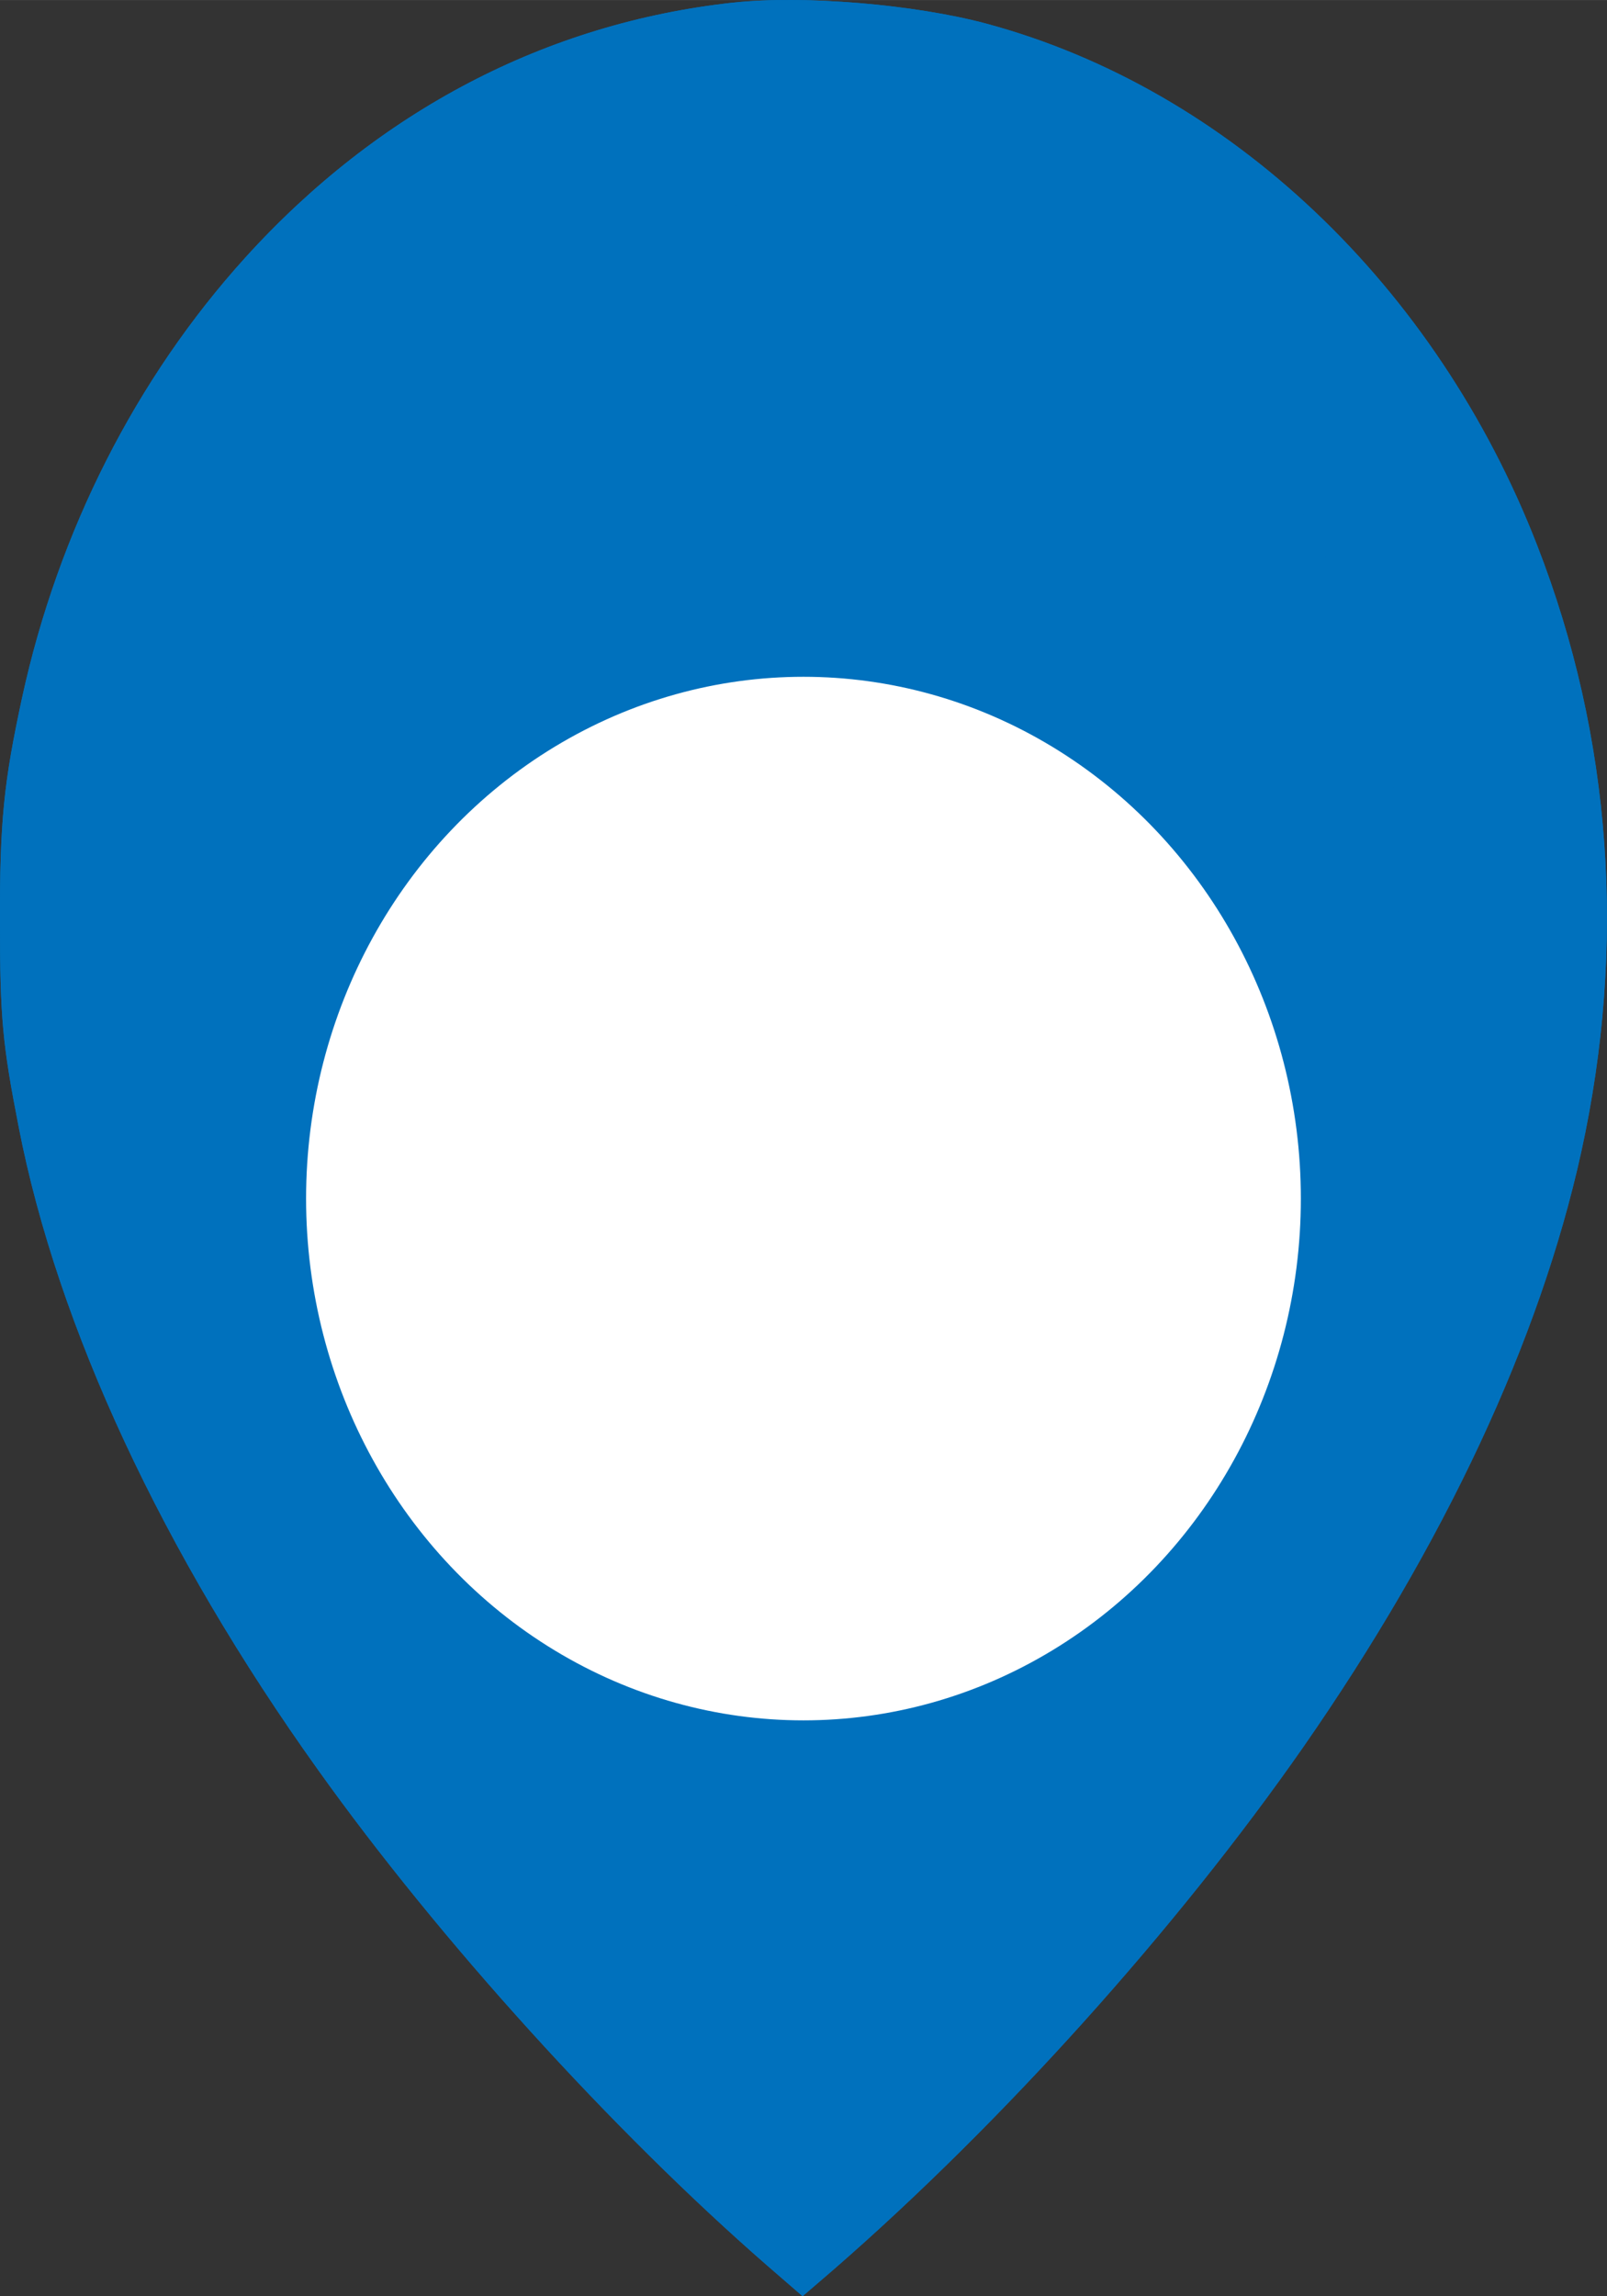 <?xml version="1.0" encoding="UTF-8" standalone="no"?>
<svg
   version="1.0"
   width="35"
   height="50"
   viewBox="0 0 19.688 28.125"
   preserveAspectRatio="xMidYMid meet"
   id="svg846"
   sodipodi:docname="eepin1.svg"
   inkscape:version="1.1.1 (1:1.1+202109281949+c3084ef5ed)"
   xmlns:inkscape="http://www.inkscape.org/namespaces/inkscape"
   xmlns:sodipodi="http://sodipodi.sourceforge.net/DTD/sodipodi-0.dtd"
   xmlns="http://www.w3.org/2000/svg"
   xmlns:svg="http://www.w3.org/2000/svg">
  <rect x="0" y="0" width="19.688" height="28.125" fill="#333333" stroke="none"/>
  <defs
     id="defs850" />
  <sodipodi:namedview
     id="namedview848"
     pagecolor="#ffffff"
     bordercolor="#666666"
     borderopacity="1.0"
     inkscape:pageshadow="2"
     inkscape:pageopacity="0.0"
     inkscape:pagecheckerboard="0"
     inkscape:document-units="pt"
     showgrid="false"
     inkscape:zoom="0.51323064"
     inkscape:cx="-8.7679878"
     inkscape:cy="392.61101"
     inkscape:window-width="1848"
     inkscape:window-height="1016"
     inkscape:window-x="72"
     inkscape:window-y="27"
     inkscape:window-maximized="1"
     inkscape:current-layer="g844"
     units="px" />
  <g
     transform="matrix(0.1,0,0,-0.1,-1542.595,1941.726)"
     fill="#0071bd"
     stroke="none"
     id="g844">
    <ellipse
       style="fill:#0071bd;fill-opacity:1;stroke-width:1.077;stroke-linecap:round"
       id="ellipse9849"
       cx="15524.449"
       cy="-19307.328"
       transform="scale(1,-1)"
       rx="74.817"
       ry="85.781" />
    <path
       d="m 15515.806,19416.948 c -22.903,-2.495 -43.516,-13.262 -59.815,-31.248 -13.36,-14.75 -22.903,-33.525 -27.332,-53.878 -2.251,-10.414 -2.747,-15.185 -2.709,-27.57 0,-11.644 0.305,-14.88 2.292,-25.035 4.769,-24.507 17.671,-52.168 36.642,-78.69 14.926,-20.92 36.112,-44.247 55.046,-60.747 l 4.349,-3.765 3.819,3.284 c 20.574,17.9 42.026,41.753 57.523,63.985 17.293,24.86 28.974,49.806 34.05,72.869 5.573,25.384 3.742,50.812 -5.382,74.272 -12.369,31.86 -37.79,55.931 -67.488,63.94 -8.817,2.363 -22.368,3.501 -30.995,2.583 z m 13.132,-24.508 c 18.206,-1.532 34.01,-9.674 46.761,-24.159 11.182,-12.736 18.435,-29.061 20.878,-47.093 0.84,-6.258 0.84,-18.425 0,-24.596 -3.32,-24.027 -14.811,-44.51 -32.484,-57.9 -6.488,-4.903 -14.237,-8.798 -21.758,-10.943 -7.061,-2.014 -9.084,-2.275 -18.513,-2.275 -8.207,0.03 -9.351,0.133 -13.742,1.225 -31.834,7.746 -54.661,36.326 -58.441,73.133 -0.572,5.47 -0.267,17.9 0.573,23.24 3.664,23.456 15.192,43.283 32.75,56.413 9.621,7.176 22.37,12.035 34.051,12.955 2.328,0.171 4.313,0.35 4.428,0.35 0.117,0.03 2.595,-0.134 5.497,-0.35 z"
       id="path824"
       style="stroke-width:0.041" />
    <path
       d="m 15515.806,19416.948 c -22.903,-2.495 -43.516,-13.262 -59.815,-31.248 -13.36,-14.75 -22.903,-33.525 -27.332,-53.878 -2.251,-10.414 -2.747,-15.185 -2.709,-27.57 0,-11.644 0.305,-14.88 2.292,-25.035 4.769,-24.507 17.671,-52.168 36.642,-78.69 14.926,-20.92 36.112,-44.247 55.046,-60.747 l 4.349,-3.765 3.819,3.284 c 20.574,17.9 42.026,41.753 57.523,63.985 17.293,24.86 28.974,49.806 34.05,72.869 5.573,25.384 3.742,50.812 -5.382,74.272 -12.369,31.86 -37.79,55.931 -67.488,63.94 -8.817,2.363 -22.368,3.501 -30.995,2.583 z m 13.132,-24.508 c 18.206,-1.532 34.01,-9.674 46.761,-24.159 11.182,-12.736 18.435,-29.061 20.878,-47.093 0.84,-6.258 0.84,-18.425 0,-24.596 -3.32,-24.027 -14.811,-44.51 -32.484,-57.9 -6.488,-4.903 -14.237,-8.798 -21.758,-10.943 -7.061,-2.014 -9.084,-2.275 -18.513,-2.275 -8.207,0.03 -9.351,0.133 -13.742,1.225 -31.834,7.746 -54.661,36.326 -58.441,73.133 -0.572,5.47 -0.267,17.9 0.573,23.24 3.664,23.456 15.192,43.283 32.75,56.413 9.621,7.176 22.37,12.035 34.051,12.955 2.328,0.171 4.313,0.35 4.428,0.35 0.117,0.03 2.595,-0.134 5.497,-0.35 z"
       id="path1078"
       style="fill:#0071bd;fill-opacity:1;stroke-width:0.041" />
    <ellipse
       style="fill:#ffffff;stroke-width:0.839;stroke-linecap:round"
       id="path931"
       cx="15524.386"
       cy="-19270.457"
       transform="scale(1,-1)"
       rx="60.937"
       ry="63.911" />
  </g>
</svg>
